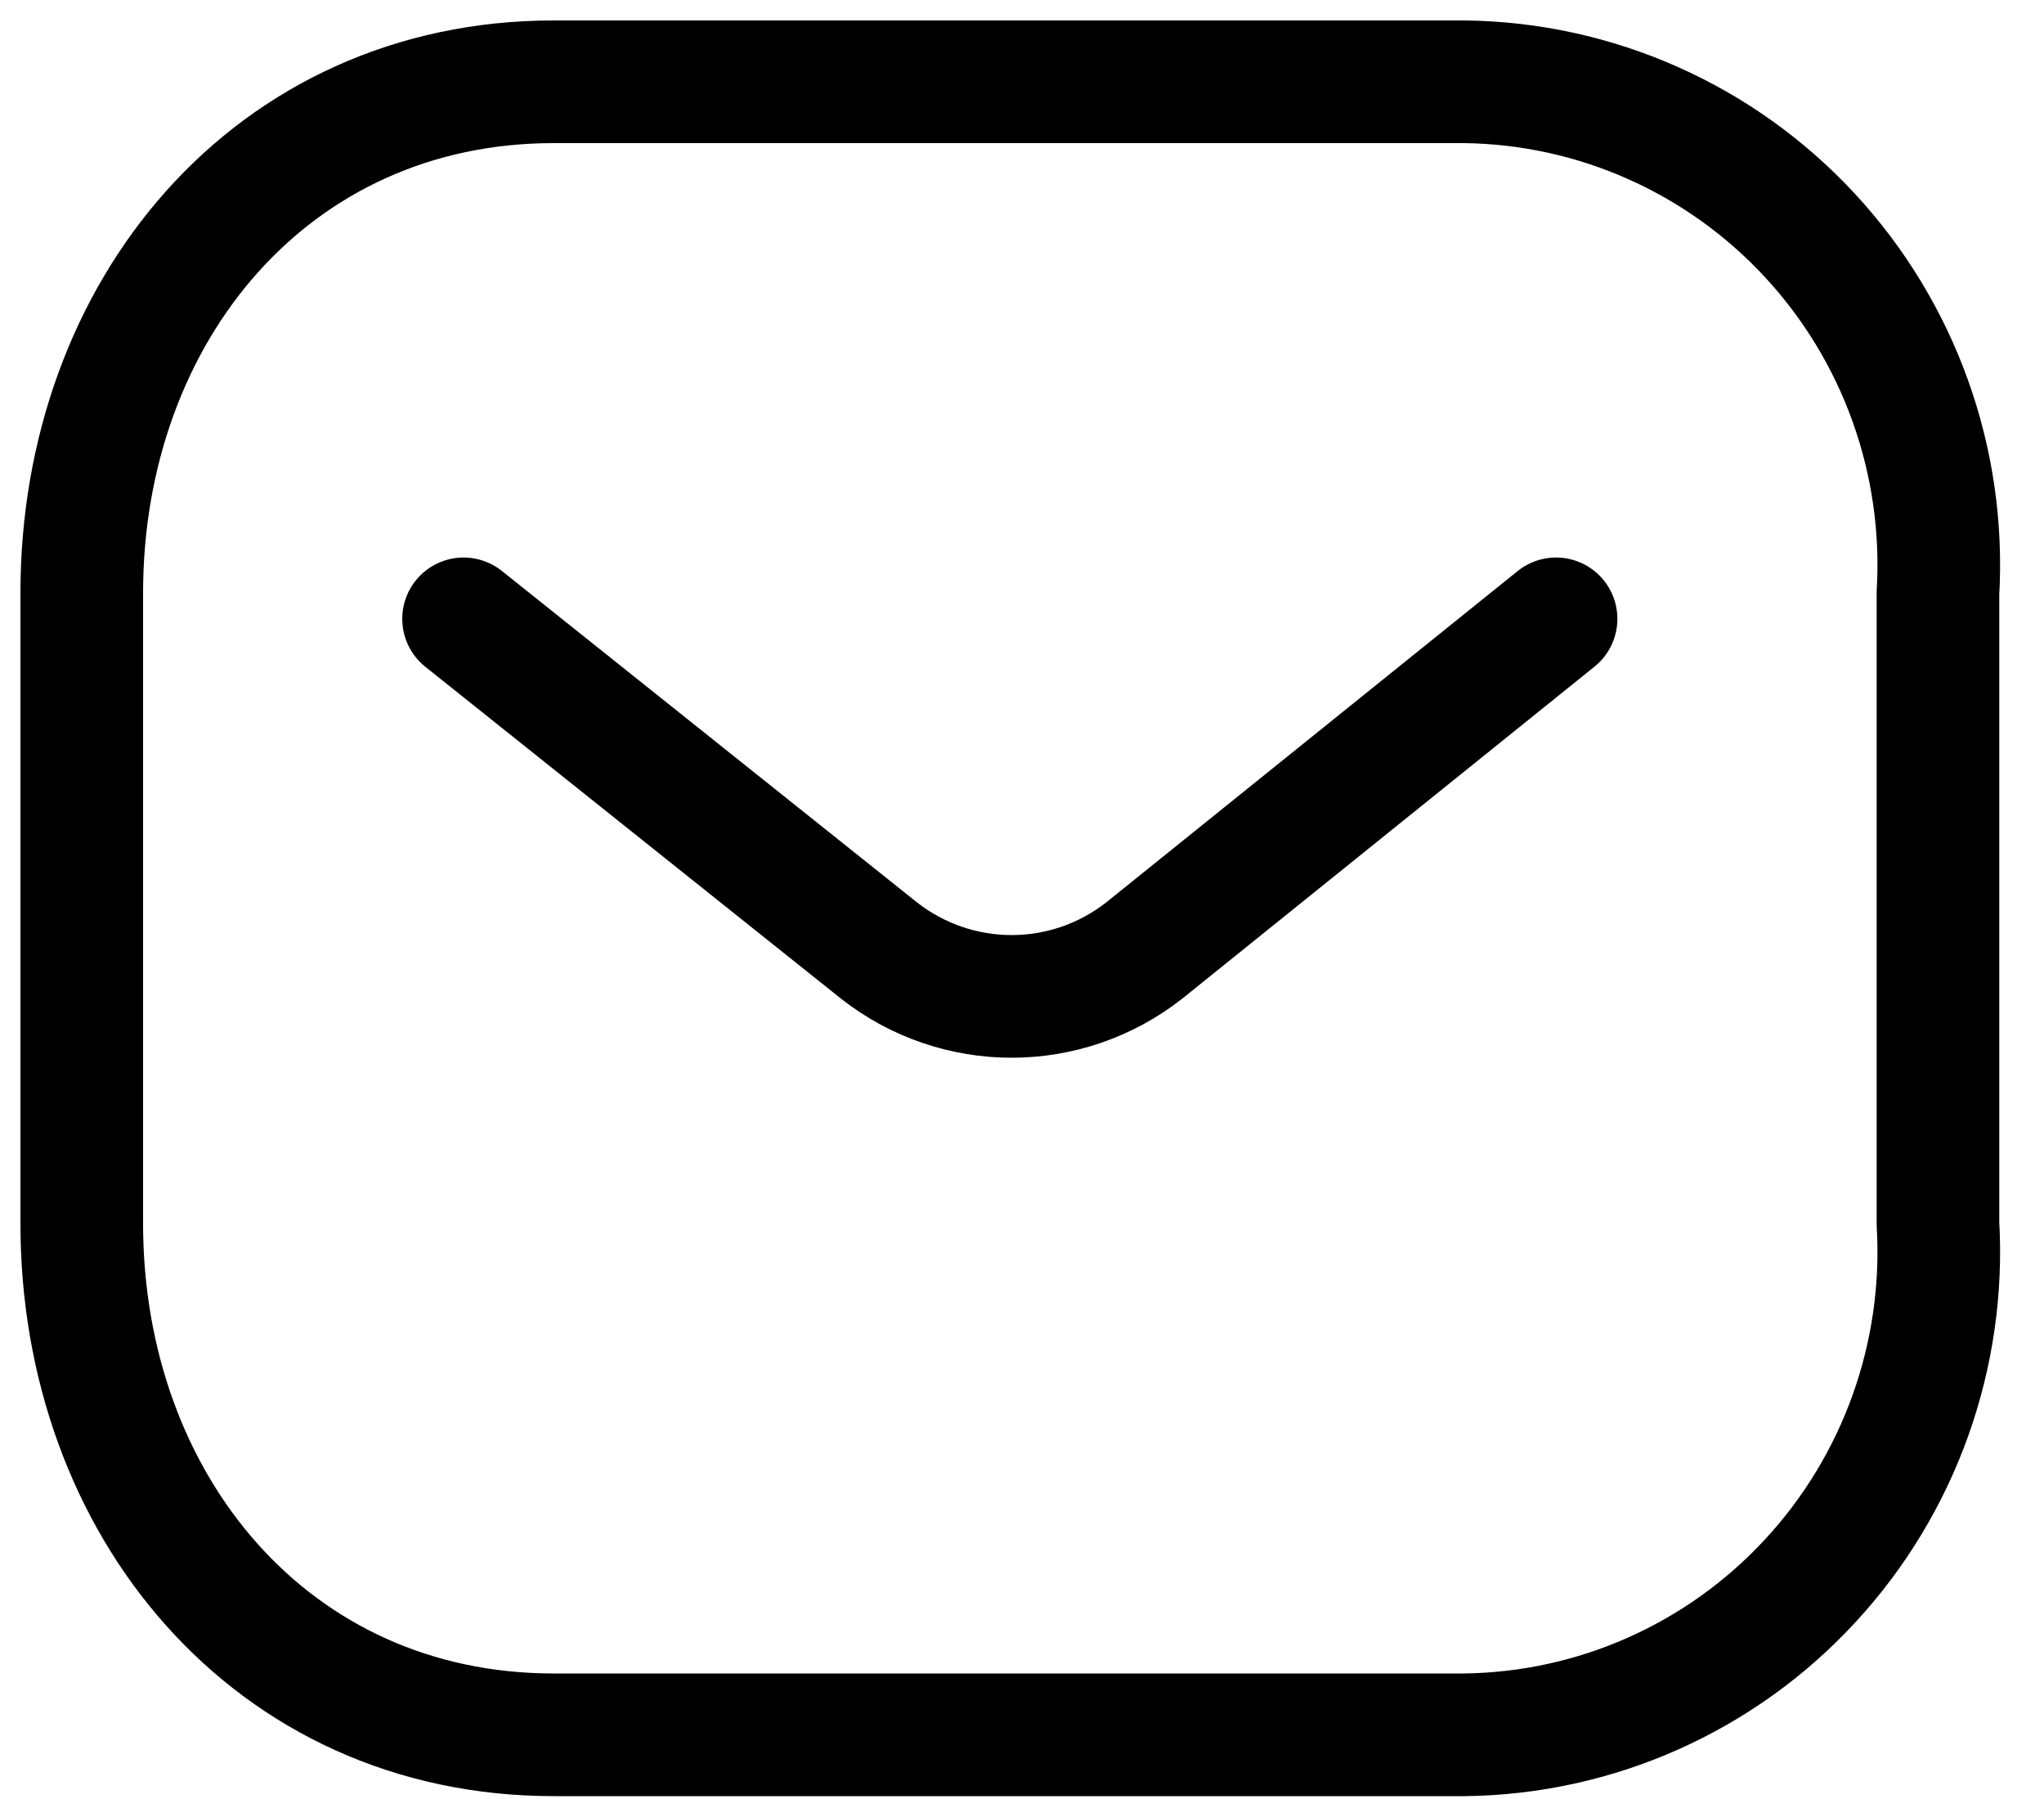 <svg width="25" height="22" viewBox="0 0 25 22" fill="none" xmlns="http://www.w3.org/2000/svg">
<path d="M19.032 7.568L13.995 11.624C13.041 12.372 11.705 12.372 10.751 11.624L5.67 7.568" stroke="black" stroke-width="1.5" stroke-linecap="round" stroke-linejoin="round"/>
<path fill-rule="evenodd" clip-rule="evenodd" d="M6.773 1H17.908C19.514 1.018 21.042 1.697 22.136 2.878C23.231 4.06 23.797 5.64 23.703 7.253V14.963C23.797 16.575 23.231 18.156 22.136 19.337C21.042 20.519 19.514 21.197 17.908 21.215H6.773C3.324 21.215 1 18.41 1 14.963V7.253C1 3.806 3.324 1 6.773 1Z" stroke="black" stroke-width="1.5" stroke-linecap="round" stroke-linejoin="round"/>
</svg>
